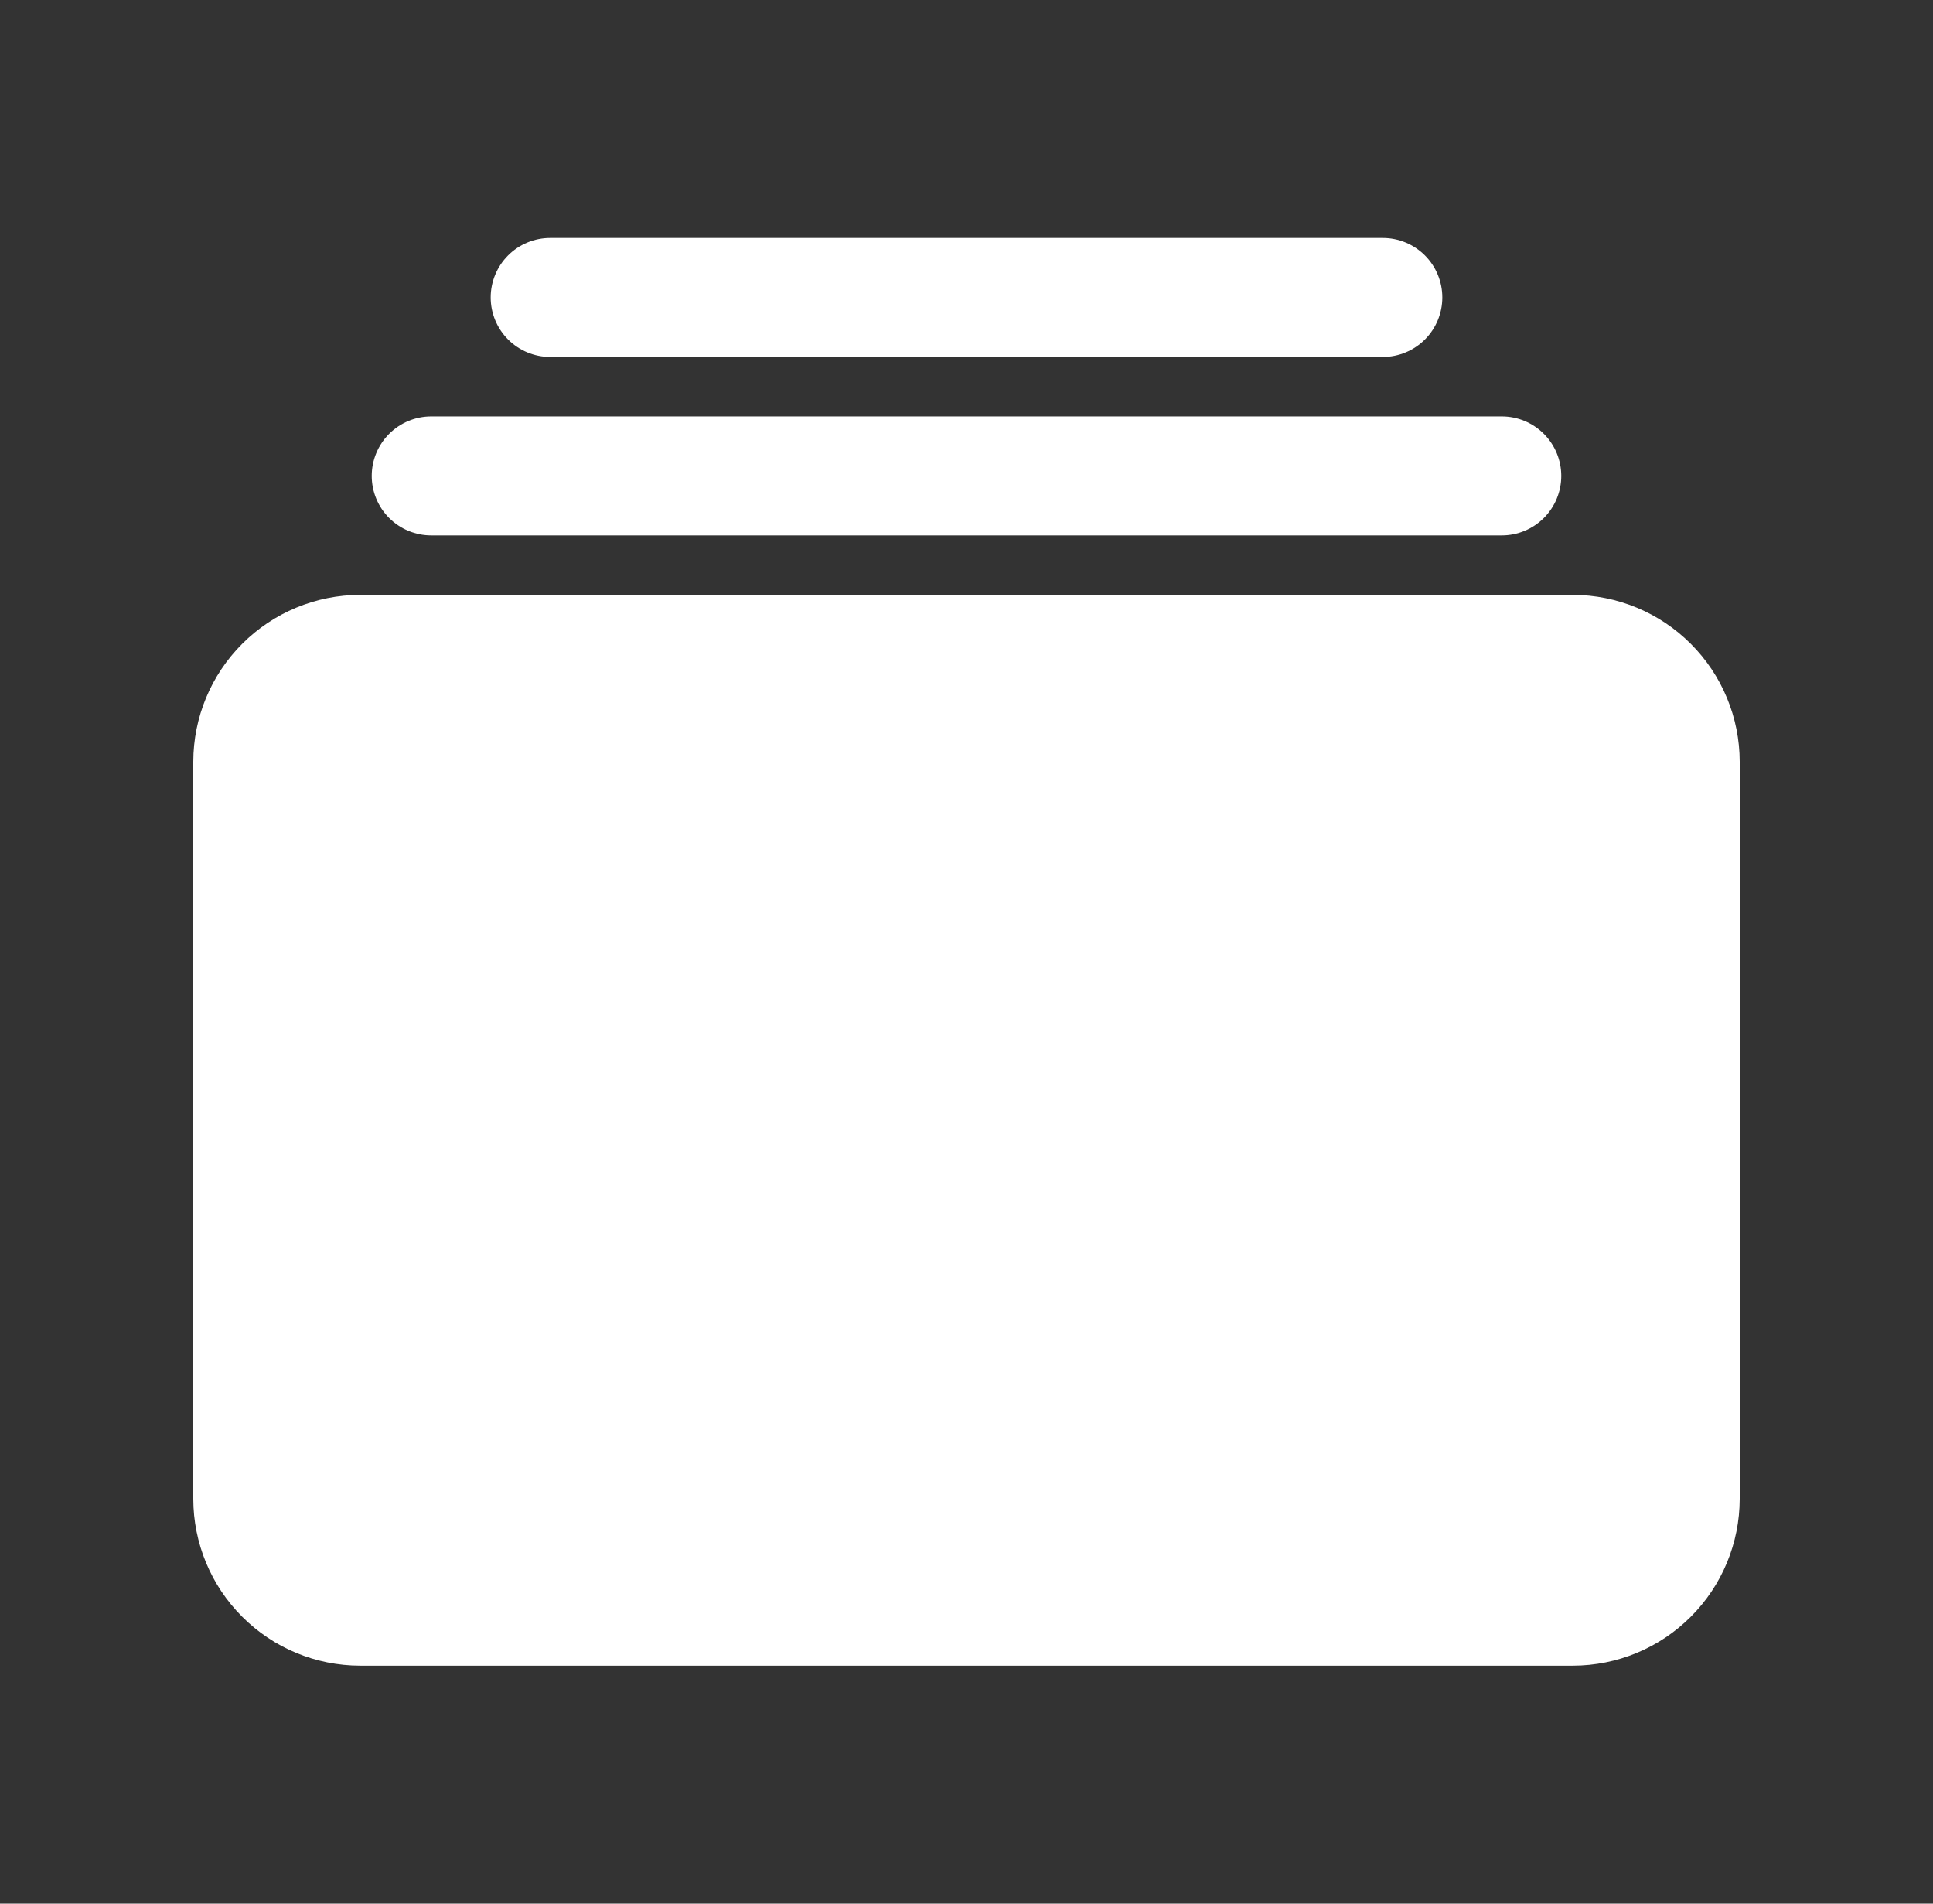 <svg width="65" height="64" viewBox="0 0 65 64" fill="none" xmlns="http://www.w3.org/2000/svg">
<rect x="0" y="0" width="65" height="64" fill="#333333" stroke="none"/>
<path d="M46.5 12H18.5C17.97 12 17.461 11.789 17.086 11.414C16.711 11.039 16.5 10.53 16.5 10C16.5 9.47 16.711 8.961 17.086 8.586C17.461 8.211 17.97 8 18.5 8H46.5C47.03 8 47.539 8.211 47.914 8.586C48.289 8.961 48.5 9.47 48.5 10C48.5 10.53 48.289 11.039 47.914 11.414C47.539 11.789 47.03 12 46.5 12Z" fill="white"/>
<path d="M50.5 18H14.5C13.97 18 13.461 17.789 13.086 17.414C12.711 17.039 12.5 16.53 12.5 16C12.5 15.47 12.711 14.961 13.086 14.586C13.461 14.211 13.97 14 14.5 14H50.5C51.03 14 51.539 14.211 51.914 14.586C52.289 14.961 52.5 15.47 52.5 16C52.5 16.53 52.289 17.039 51.914 17.414C51.539 17.789 51.03 18 50.5 18Z" fill="white"/>
<path d="M52.891 56H12.109C10.622 55.998 9.196 55.407 8.145 54.355C7.093 53.304 6.502 51.878 6.5 50.391V25.609C6.502 24.122 7.093 22.696 8.145 21.645C9.196 20.593 10.622 20.002 12.109 20H52.891C54.378 20.002 55.804 20.593 56.855 21.645C57.907 22.696 58.498 24.122 58.5 25.609V50.391C58.498 51.878 57.907 53.304 56.855 54.355C55.804 55.407 54.378 55.998 52.891 56V56Z" fill="white"/>
</svg>
